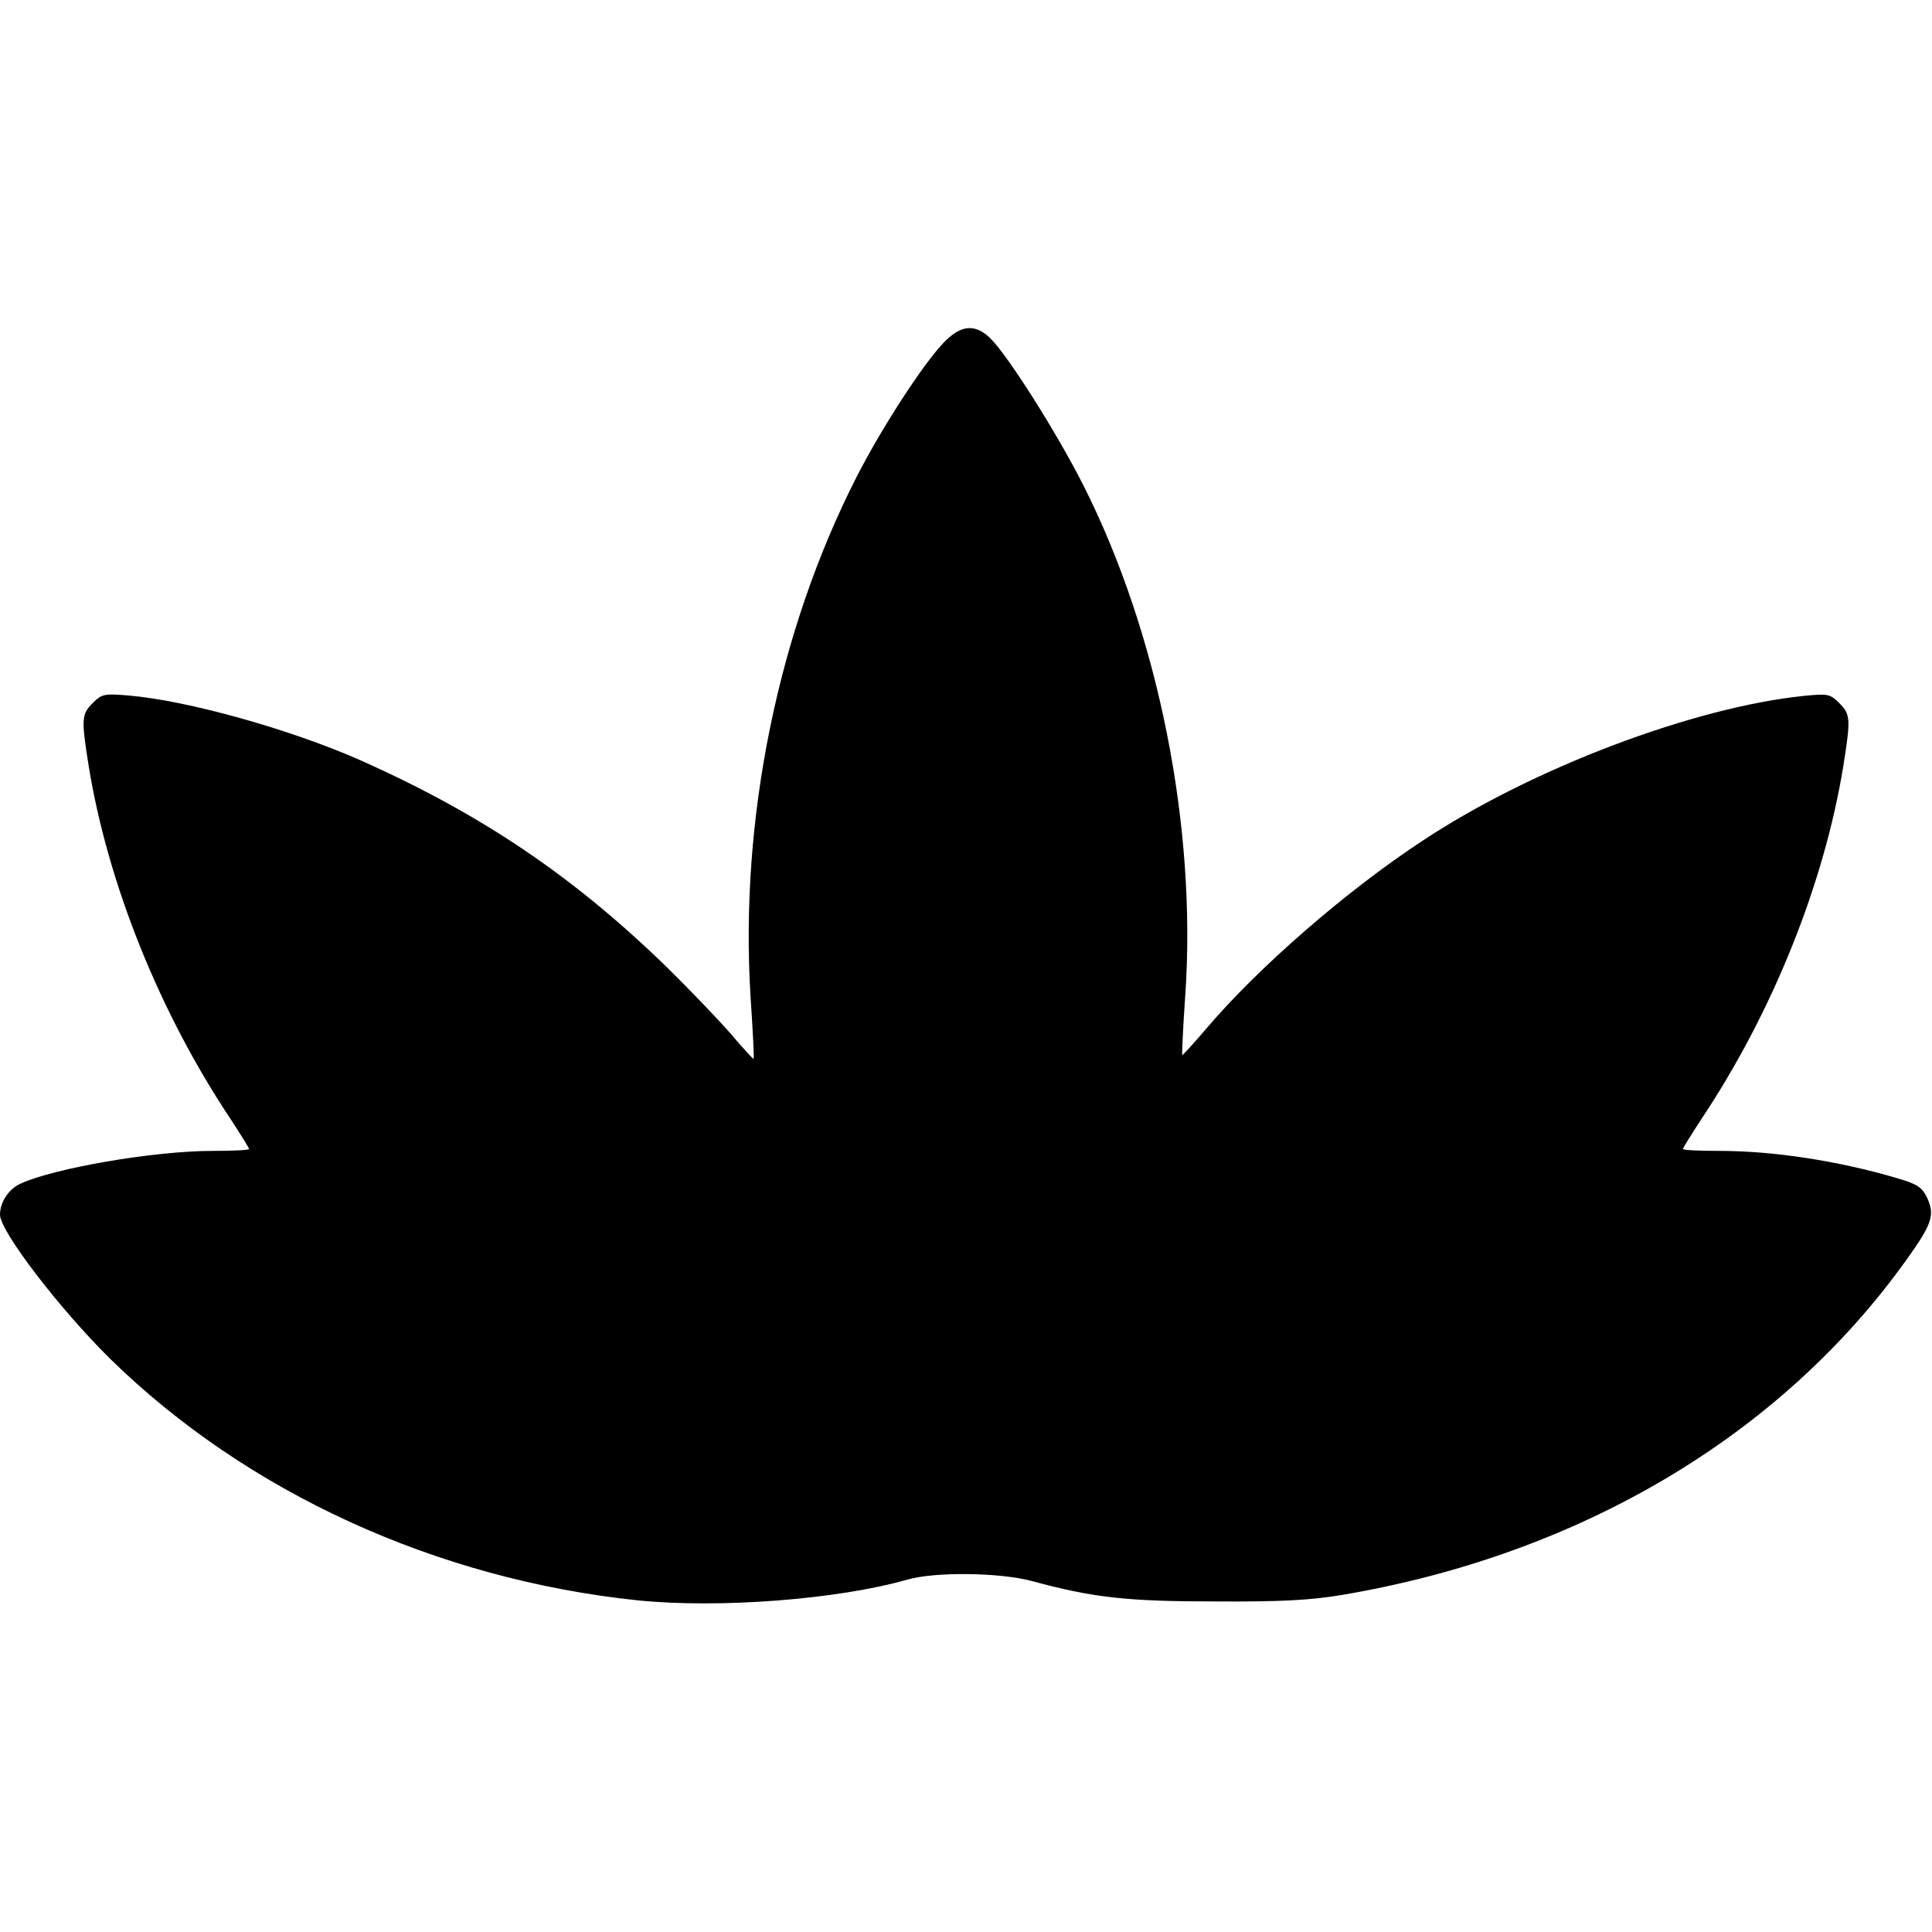 <?xml version="1.0" standalone="no"?>
<!DOCTYPE svg PUBLIC "-//W3C//DTD SVG 20010904//EN"
 "http://www.w3.org/TR/2001/REC-SVG-20010904/DTD/svg10.dtd">
<svg version="1.0" xmlns="http://www.w3.org/2000/svg"
 width="512pt" height="512pt" viewBox="0 0 512 512"
 preserveAspectRatio="xMidYMid meet">
<g transform="translate(0,512) scale(0.1,-0.1)"
fill="#000000" stroke="none">
<path d="M2499 4210 c-54 -57 -162 -223 -229 -354 -208 -408 -310 -907 -281
-1377 6 -89 10 -164 8 -165 -1 -1 -29 29 -61 67 -33 38 -109 117 -170 177
-246 239 -488 403 -808 546 -187 83 -462 160 -619 173 -63 5 -69 4 -93 -20
-30 -30 -31 -41 -11 -167 51 -313 188 -654 377 -937 26 -40 48 -75 48 -78 0
-3 -44 -5 -97 -5 -155 0 -421 -46 -509 -87 -31 -14 -54 -49 -54 -82 0 -44 158
-250 293 -383 361 -353 863 -583 1396 -639 216 -22 531 2 716 55 74 21 244 19
330 -4 162 -44 252 -54 485 -54 173 -1 250 3 335 17 630 106 1164 422 1497
888 69 96 76 119 55 165 -14 28 -25 36 -84 53 -150 44 -322 71 -465 71 -54 0
-98 2 -98 5 0 3 22 38 48 78 189 283 326 624 377 937 20 126 19 137 -11 167
-24 24 -30 25 -92 19 -294 -30 -722 -192 -1012 -384 -201 -132 -435 -335 -575
-500 -33 -39 -61 -69 -62 -68 -1 1 2 72 8 157 31 446 -71 960 -271 1355 -69
136 -197 339 -245 387 -41 40 -79 37 -126 -13z"/>
</g>
</svg>
